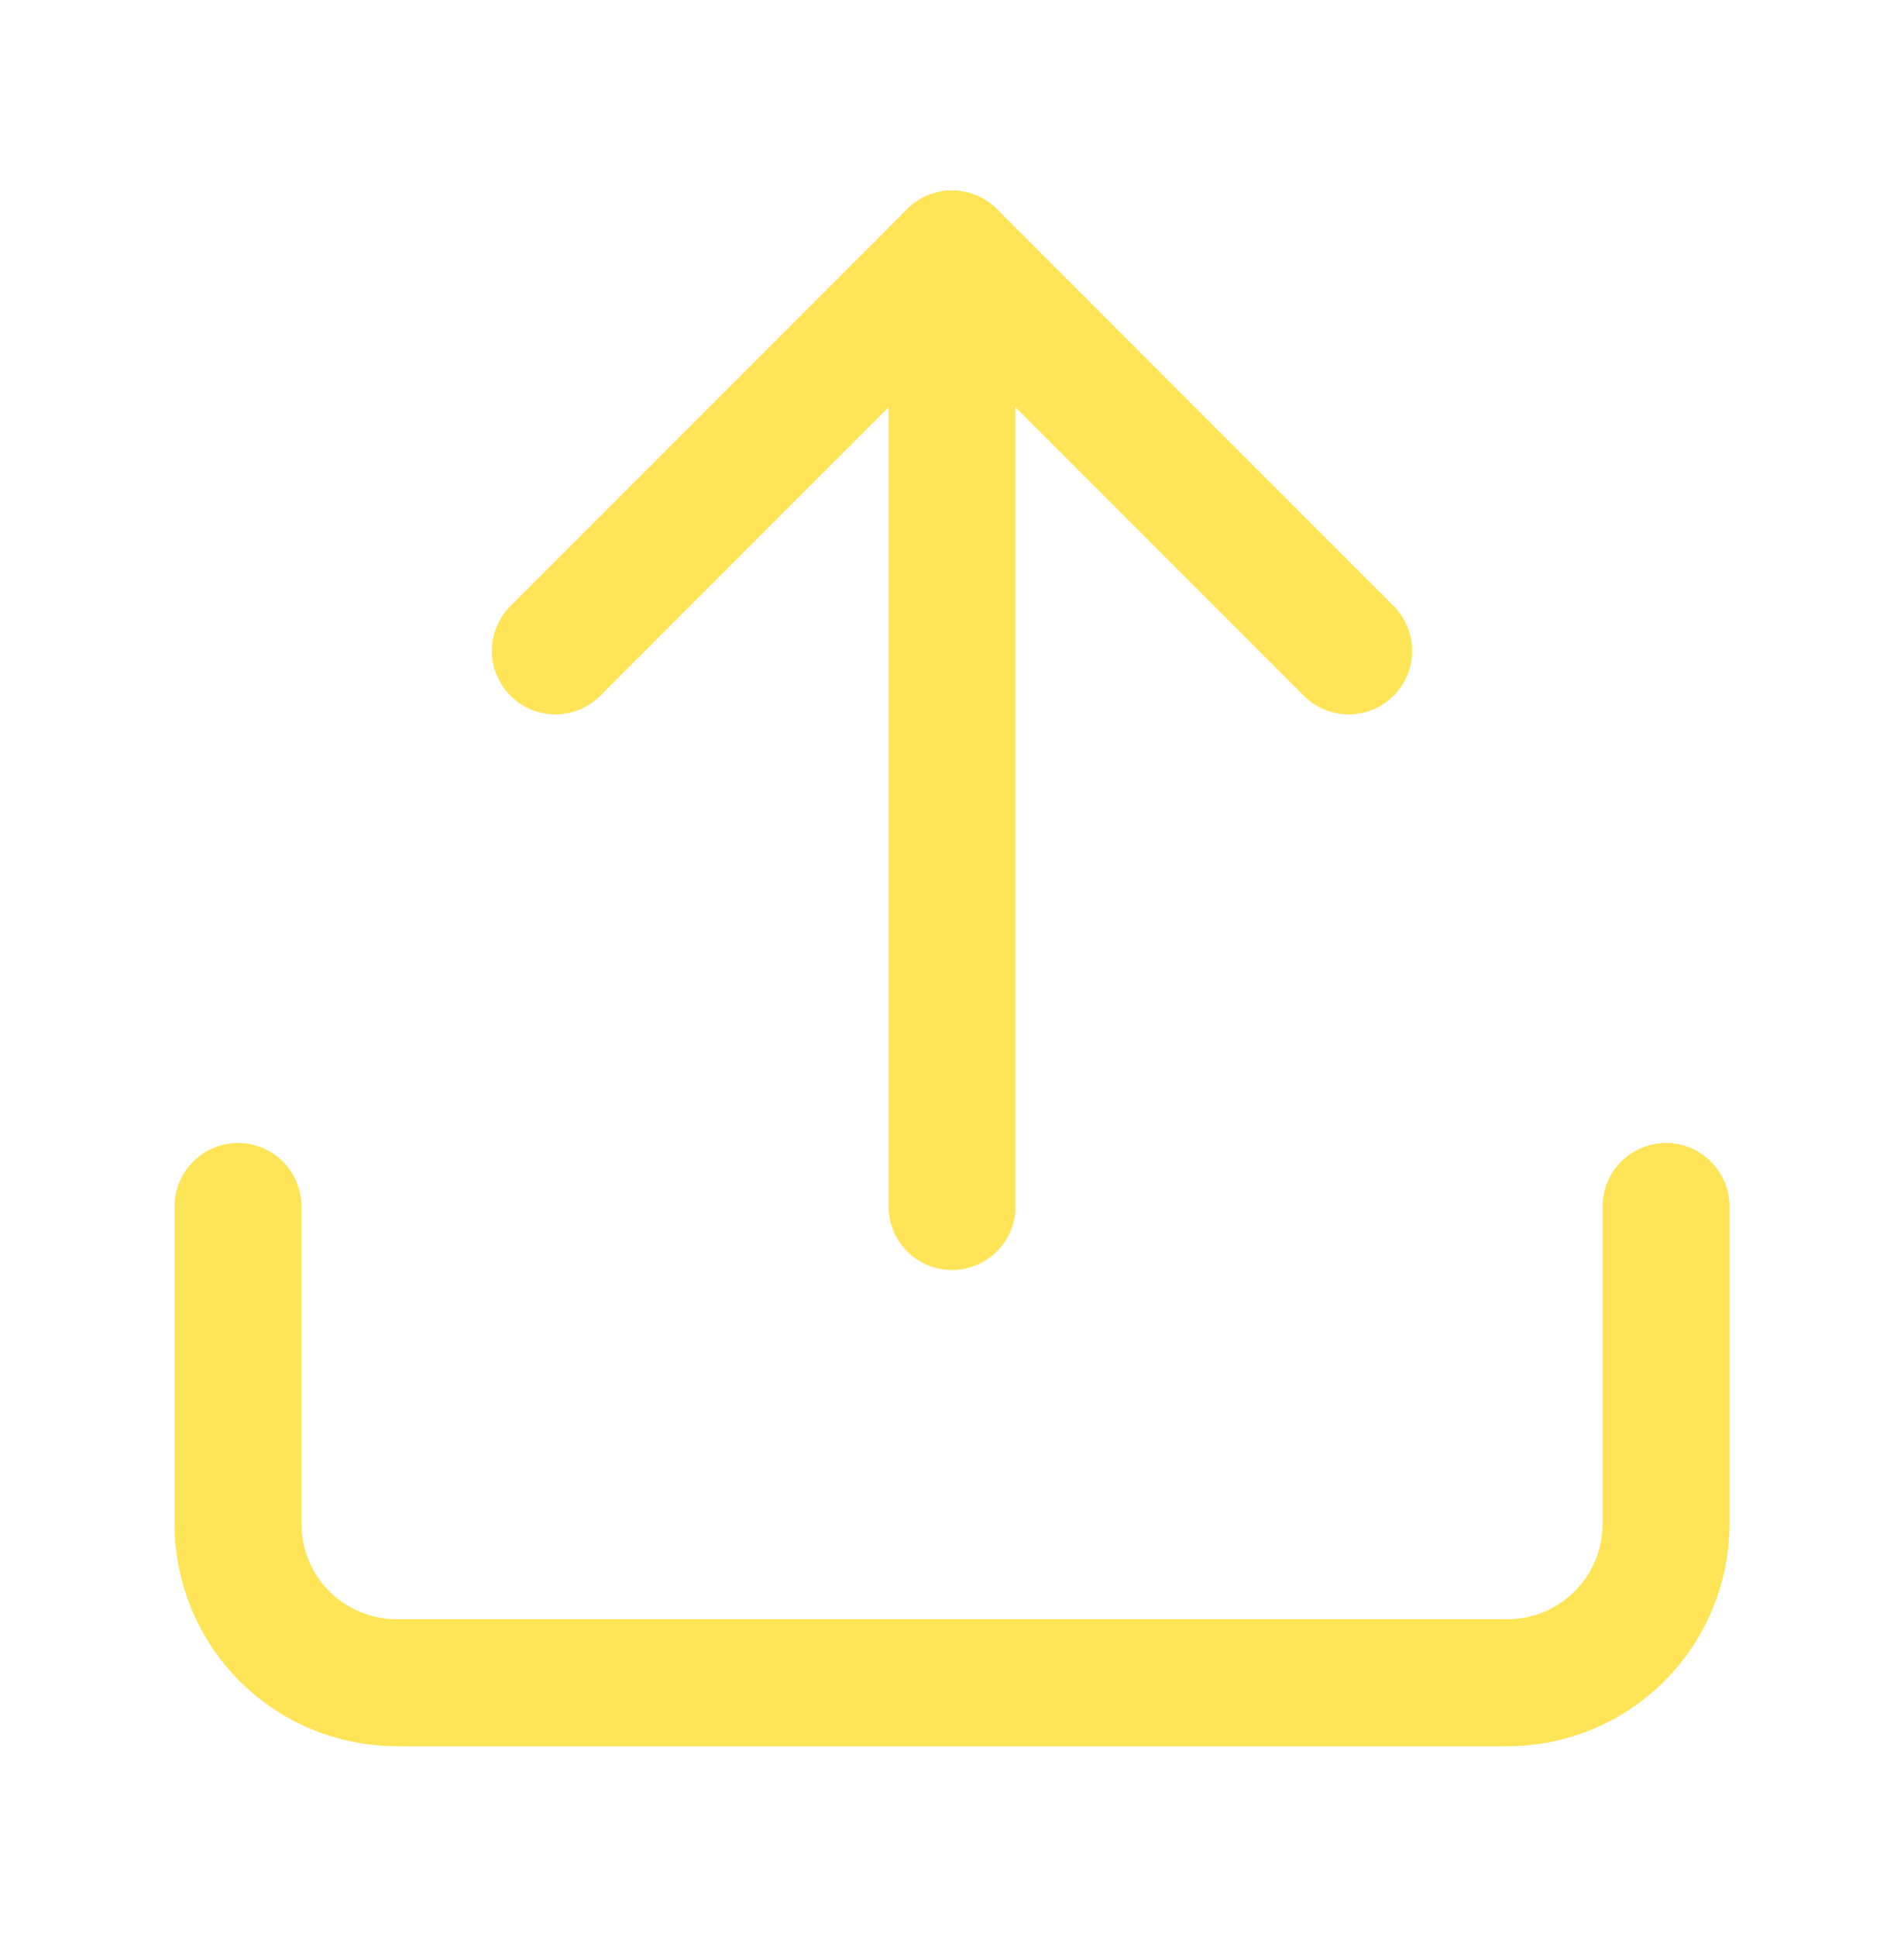 <svg width="60" height="61" viewBox="0 0 60 61" fill="none" xmlns="http://www.w3.org/2000/svg">
<path d="M52.5 38V48C52.5 49.326 51.973 50.598 51.035 51.535C50.098 52.473 48.826 53 47.5 53H12.5C11.174 53 9.902 52.473 8.964 51.535C8.027 50.598 7.5 49.326 7.5 48V38" stroke="#FFE457" stroke-width="4" stroke-linecap="round" stroke-linejoin="round"/>
<path d="M42.5 20.5L30 8L17.5 20.5" stroke="#FFE457" stroke-width="4" stroke-linecap="round" stroke-linejoin="round"/>
<path d="M30 8V38" stroke="#FFE457" stroke-width="4" stroke-linecap="round" stroke-linejoin="round"/>
</svg>

